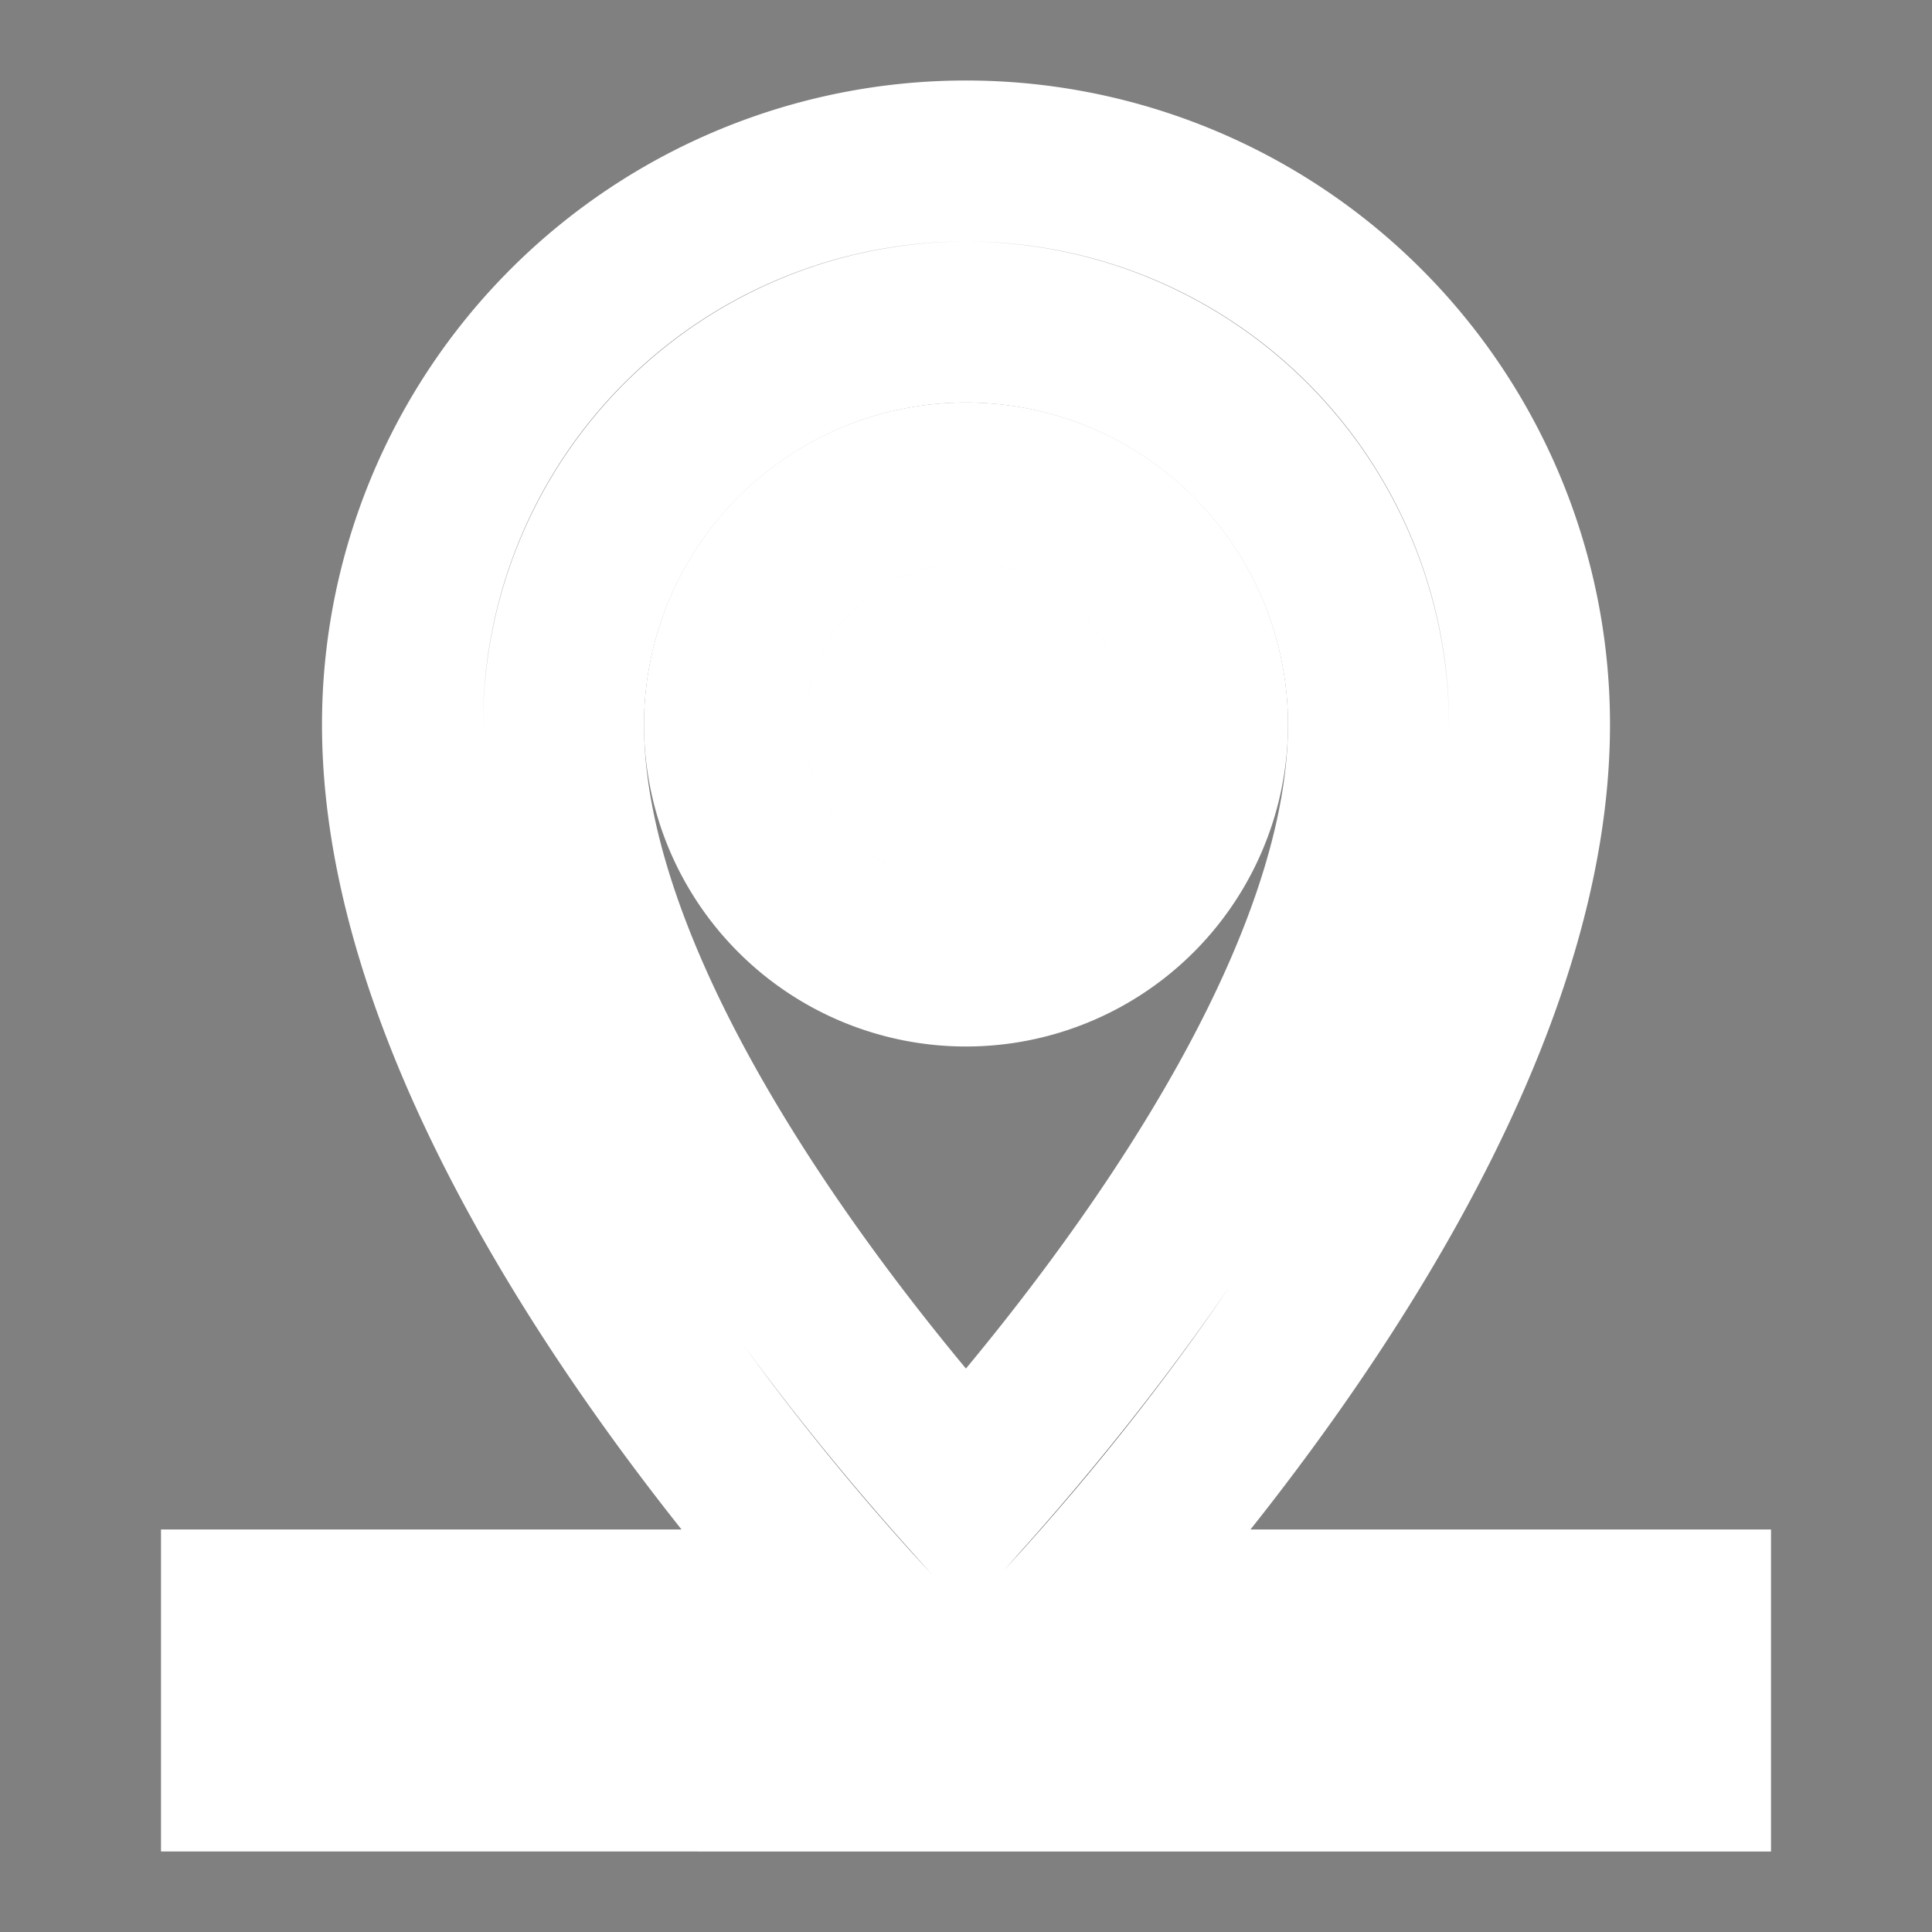 <svg xmlns="http://www.w3.org/2000/svg" width="24" height="24" viewBox="0 0 24 24">
  <rect x="0" y="0" width="24" height="24" fill="#808080" stroke="none"/>
  <g fill="none" stroke="white" stroke-width="2">
    <path d="M15,9a3,3,0,1,0-3,3A3,3,0,0,0,15,9ZM11,9a1,1,0,1,1,1,1A1,1,0,0,1,11,9Z" fill="black"/>
    <path d="M13.374,20C15,18.209,19,13.358,19,9A7,7,0,0,0,5,9c0,4.358,4,9.209,5.626,11H3v2H21V20ZM12,4a5.006,5.006,0,0,1,5,5c0,3.546-3.473,7.823-5,9.533C10.471,16.825,7,12.553,7,9A5.006,5.006,0,0,1,12,4Z" fill="black"/>
  </g>
</svg>

